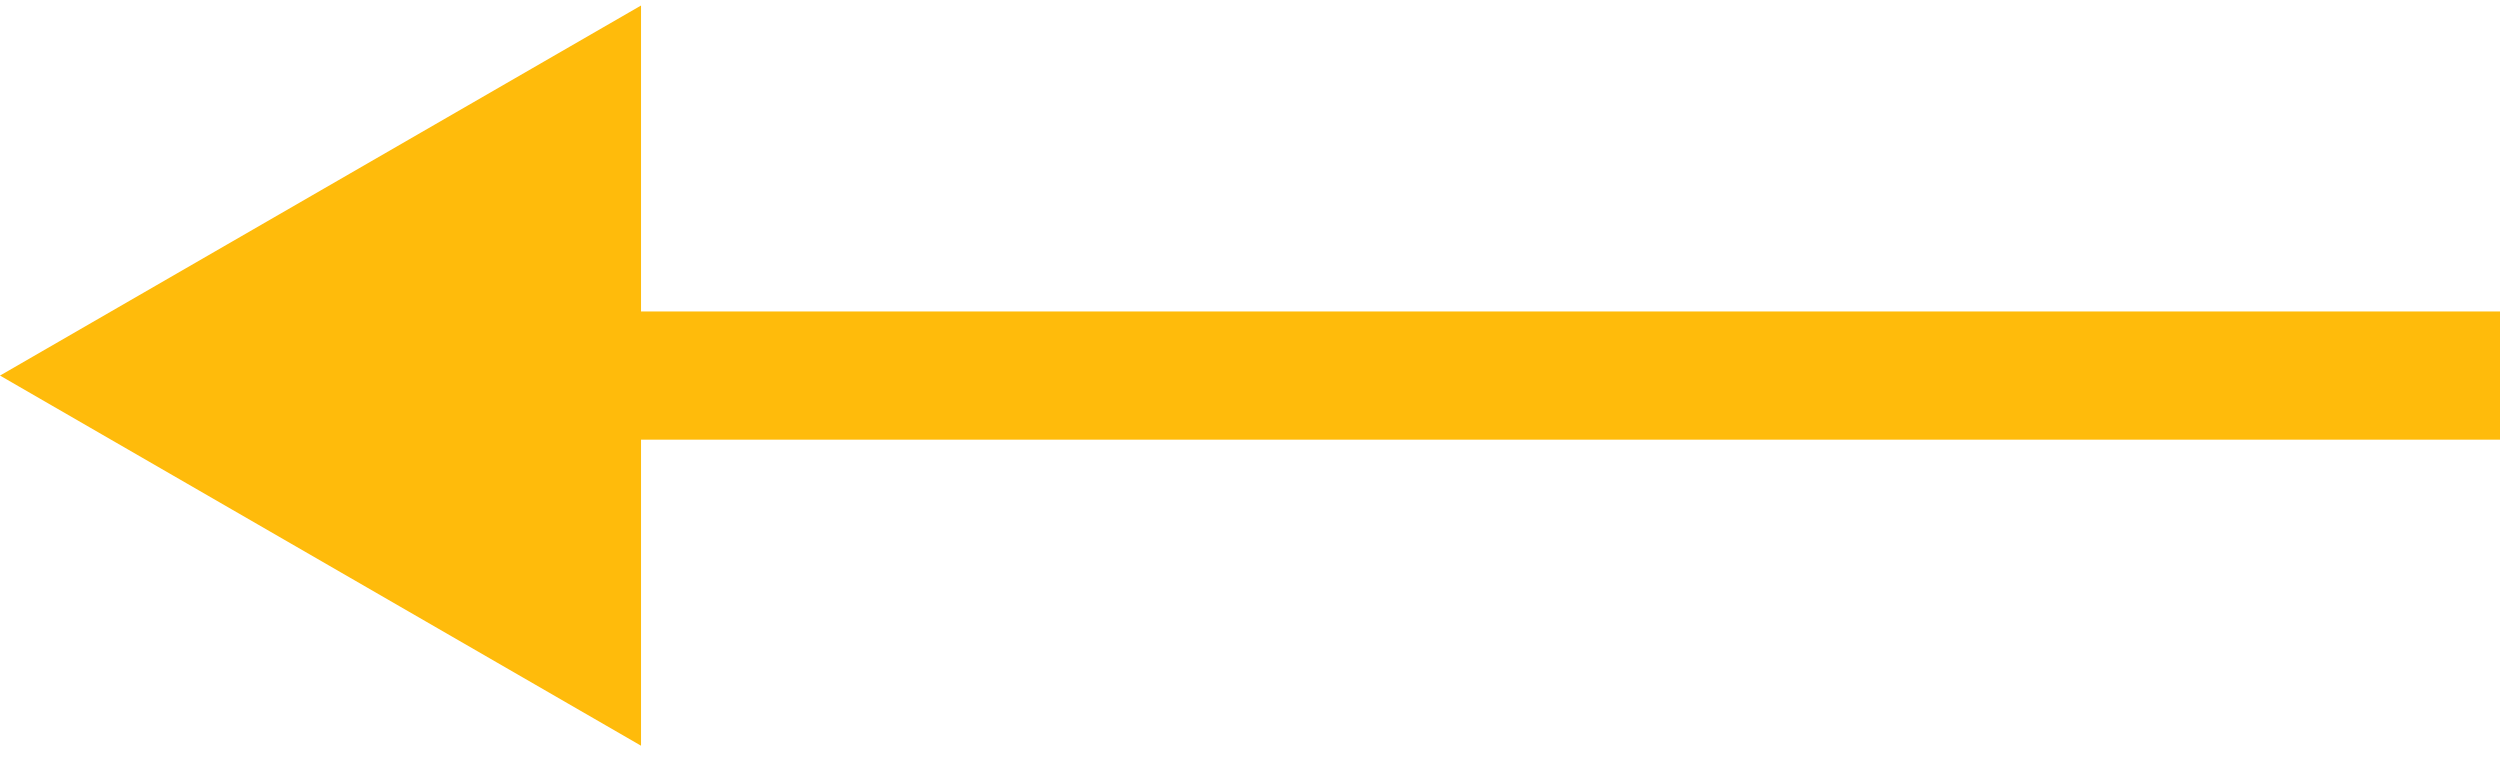 <svg width="39" height="12" viewBox="0 0 39 12" fill="none" xmlns="http://www.w3.org/2000/svg">
<path fill-rule="evenodd" clip-rule="evenodd" d="M10 11.633L0 5.859L10 0.086V4.859L39 4.859V6.859L10 6.859V11.633Z" fill="#FFBB0B"/>
</svg>
